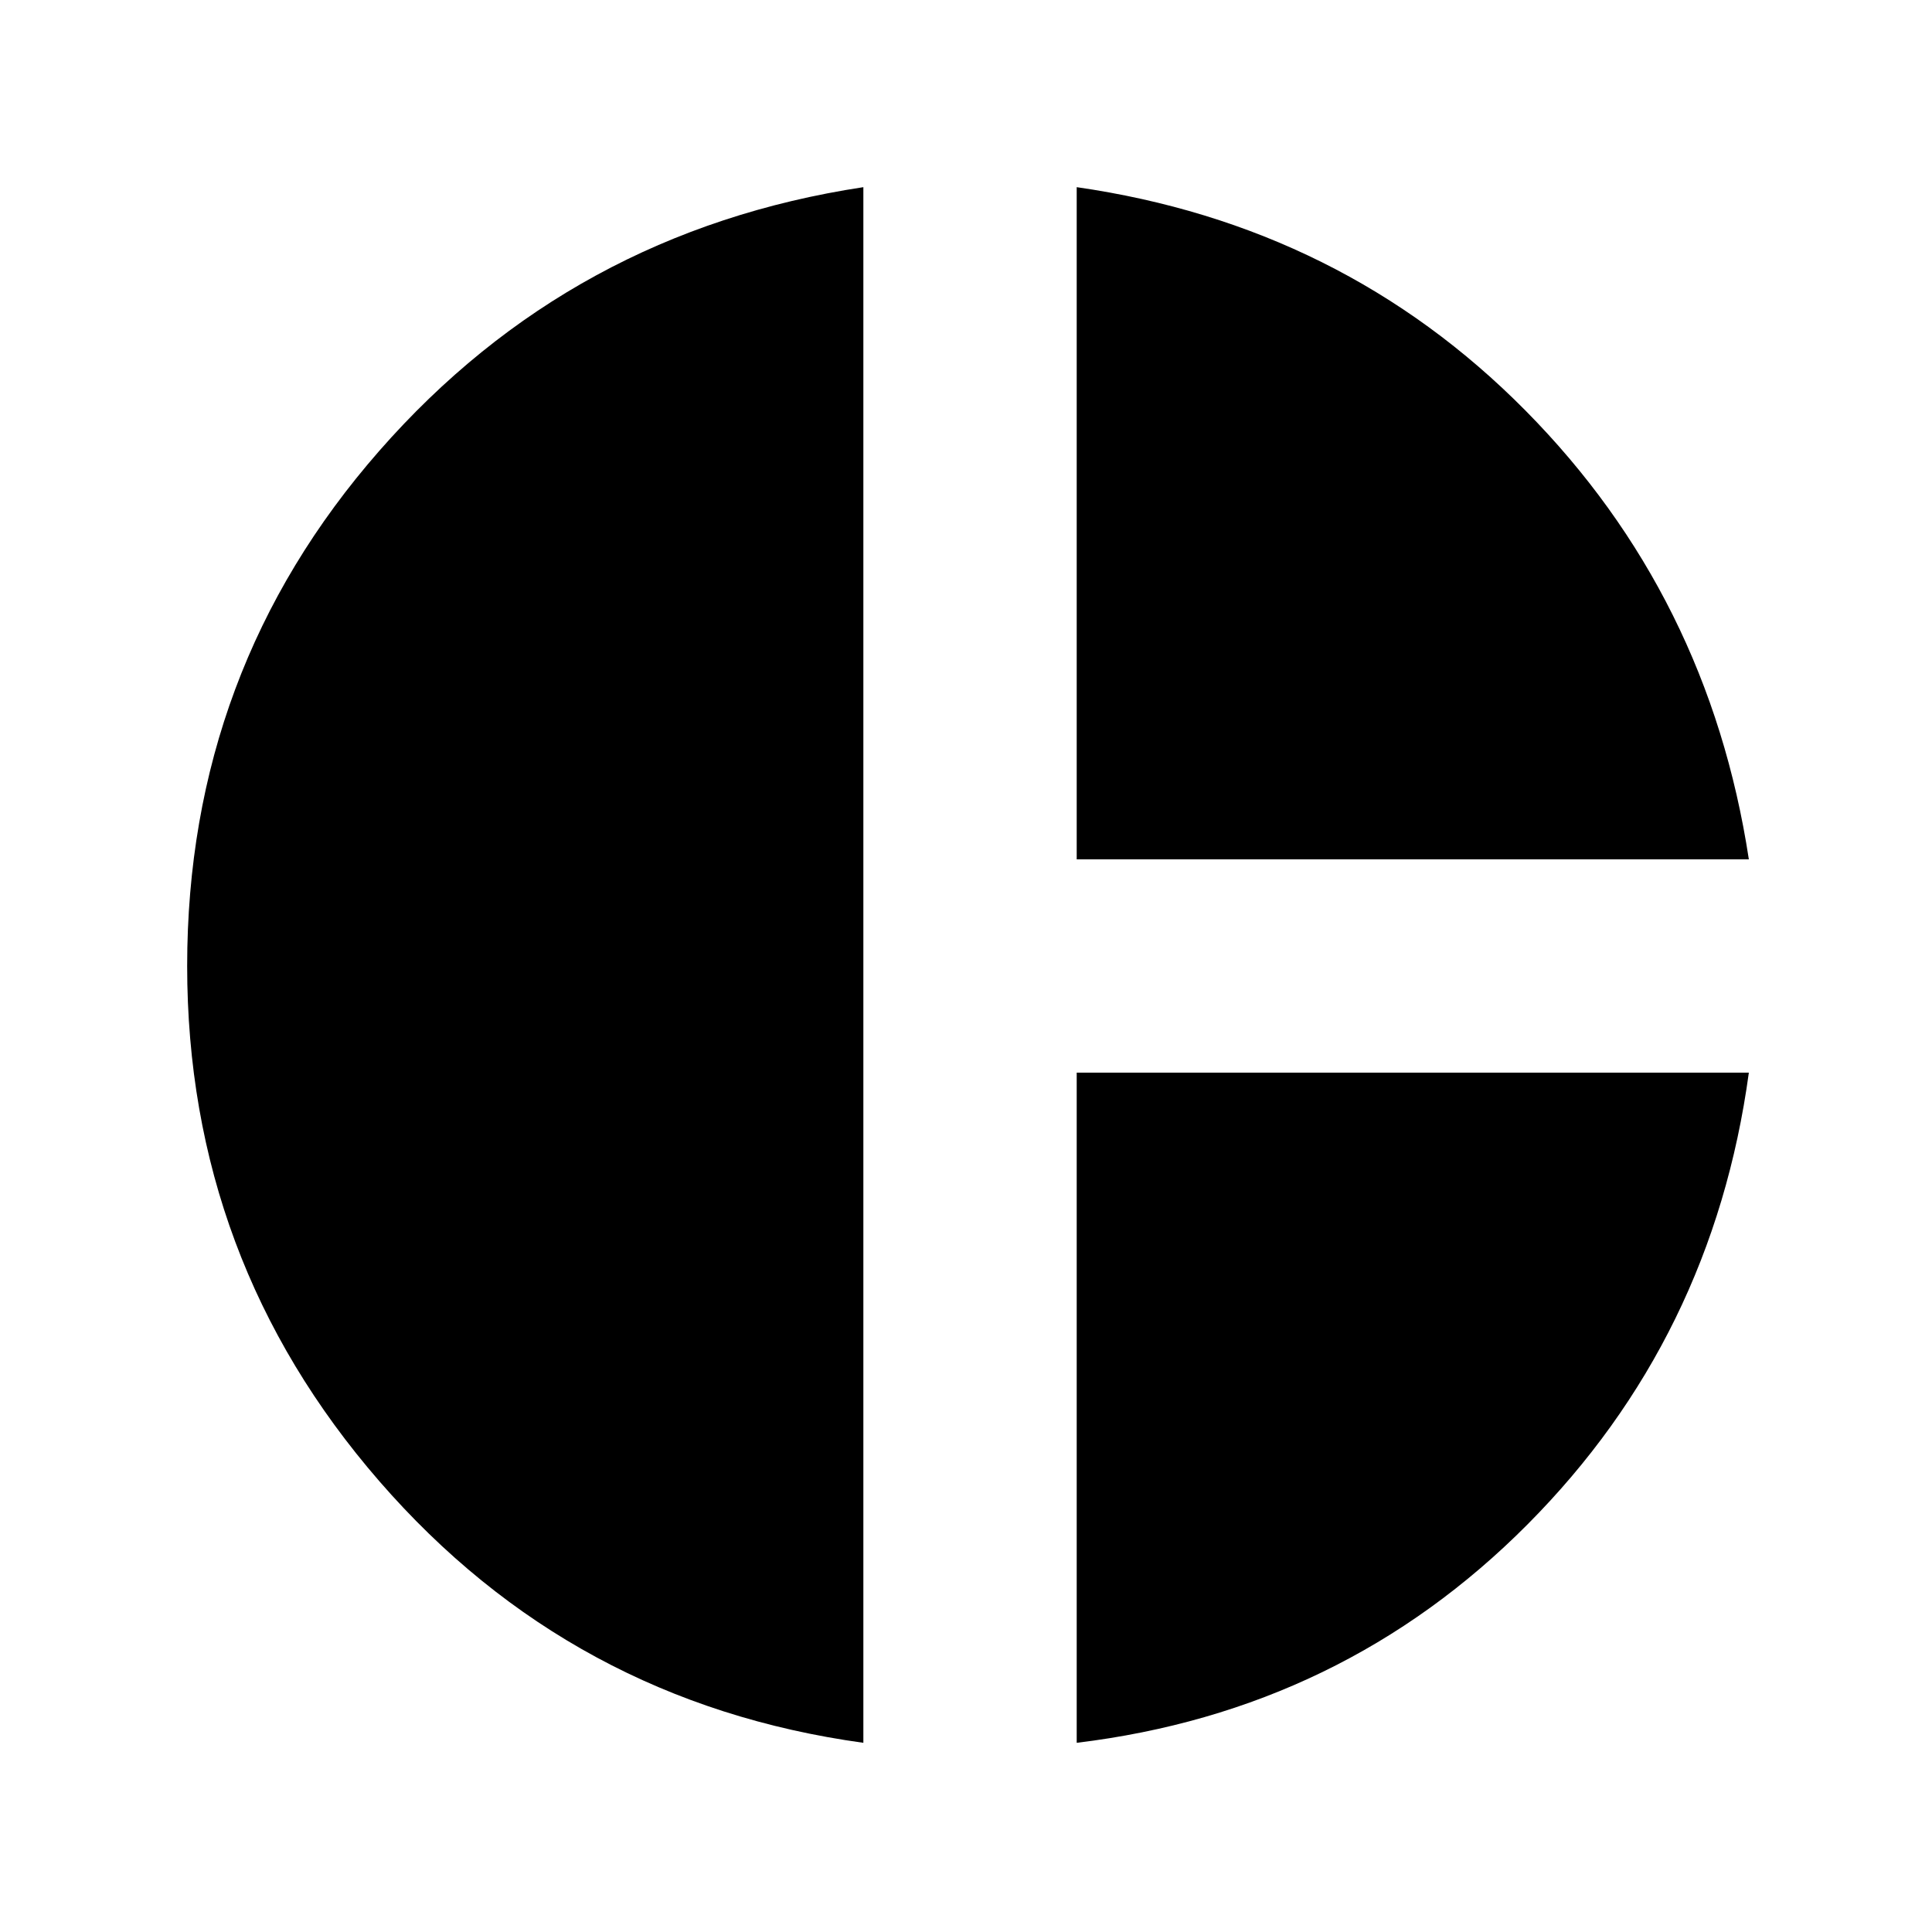<svg xmlns="http://www.w3.org/2000/svg" height="40" width="40"><path d="M22.292 17.792V3.875q5.5.792 9.291 4.625 3.792 3.833 4.625 9.292Zm-4.417 18.291q-6.042-.833-10.021-5.416Q3.875 26.083 3.875 20q0-6.125 3.979-10.667 3.979-4.541 10.021-5.458Zm4.417 0V22.208h13.916q-.75 5.5-4.583 9.354-3.833 3.855-9.333 4.521Z"/></svg>
